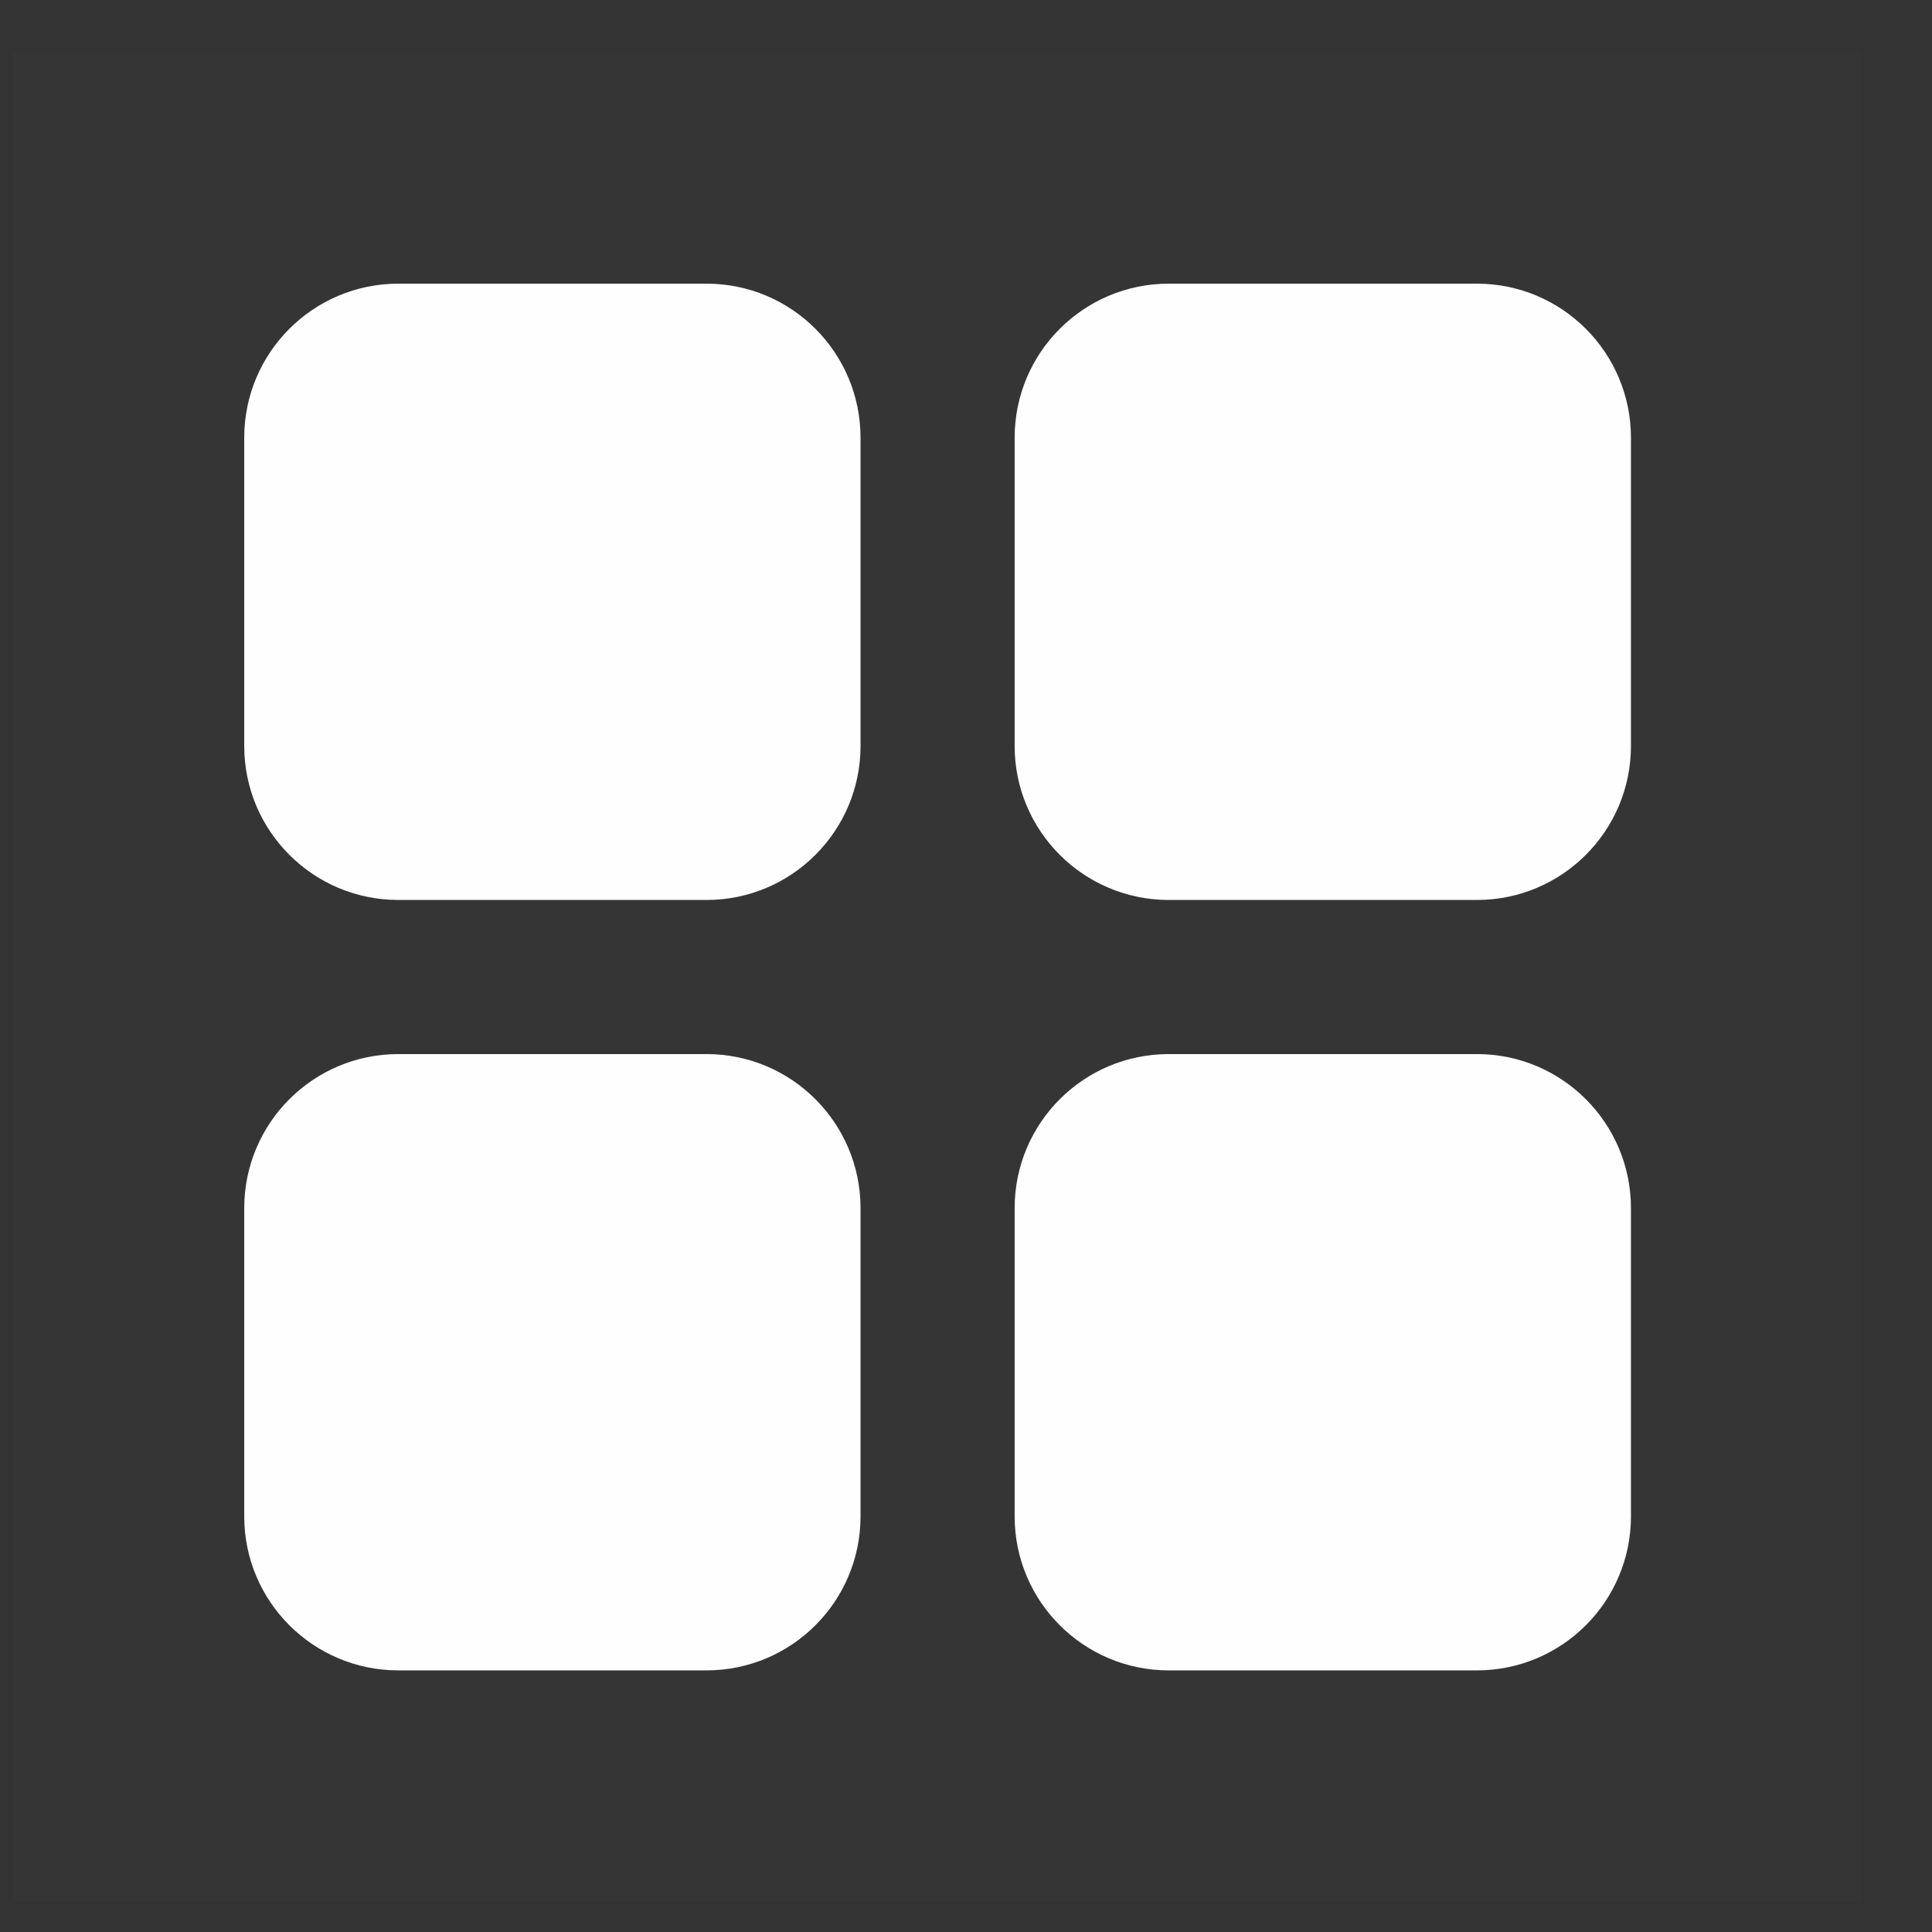 <svg width="17" height="17" viewBox="0 0 17 17" fill="none" xmlns="http://www.w3.org/2000/svg">
<rect x="0" y="0" width="17" height="17" fill="#333333" stroke="none"/>
<rect opacity="0.01" x="0.116" y="0.463" width="16.269" height="16.269" fill="#FEFEFE"/>
<path d="M6.217 2.496H3.505C2.756 2.496 2.149 3.103 2.149 3.852V6.564C2.149 7.312 2.756 7.919 3.505 7.919H6.217C6.965 7.919 7.572 7.312 7.572 6.564V3.852C7.572 3.103 6.965 2.496 6.217 2.496Z" fill="#FEFEFE"/>
<path d="M12.996 2.496H10.284C9.535 2.496 8.928 3.103 8.928 3.852V6.564C8.928 7.312 9.535 7.919 10.284 7.919H12.996C13.744 7.919 14.351 7.312 14.351 6.564V3.852C14.351 3.103 13.744 2.496 12.996 2.496Z" fill="#FEFEFE"/>
<path d="M6.217 9.275H3.505C2.756 9.275 2.149 9.882 2.149 10.631V13.343C2.149 14.091 2.756 14.698 3.505 14.698H6.217C6.965 14.698 7.572 14.091 7.572 13.343V10.631C7.572 9.882 6.965 9.275 6.217 9.275Z" fill="#FEFEFE"/>
<path d="M12.996 9.275H10.284C9.535 9.275 8.928 9.882 8.928 10.631V13.343C8.928 14.091 9.535 14.698 10.284 14.698H12.996C13.744 14.698 14.351 14.091 14.351 13.343V10.631C14.351 9.882 13.744 9.275 12.996 9.275Z" fill="#FEFEFE"/>
</svg>
